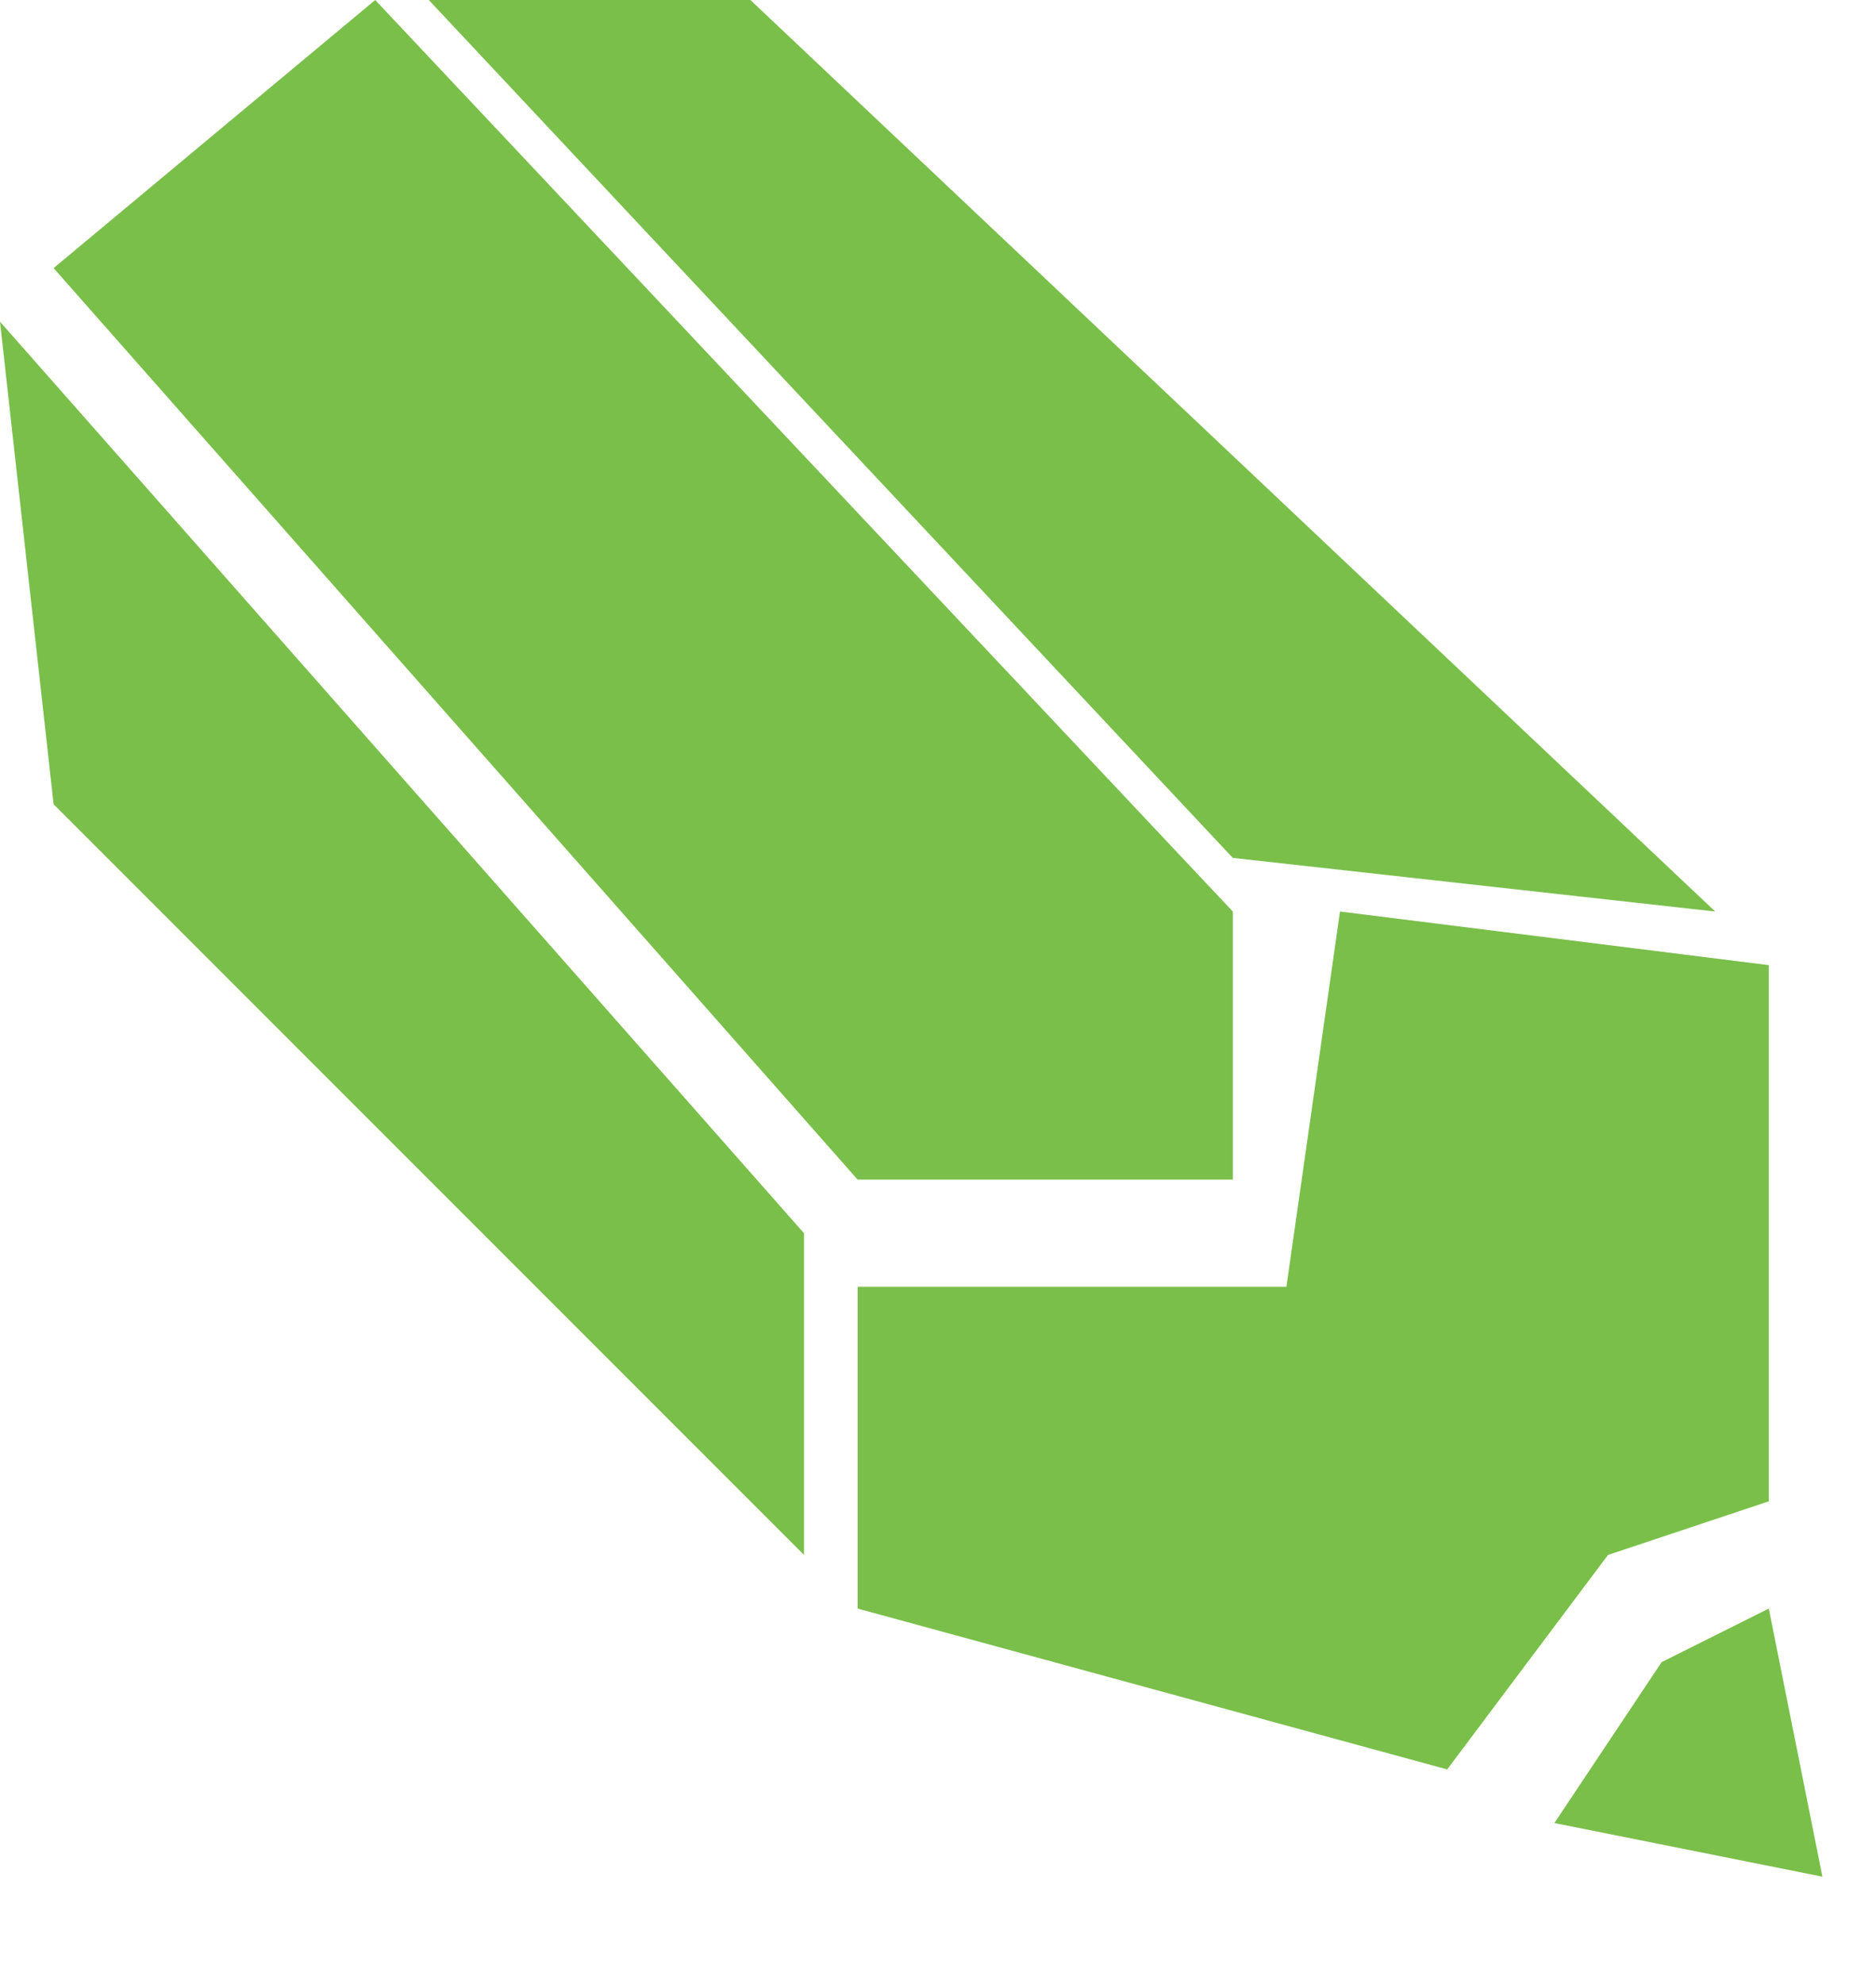 <svg xmlns="http://www.w3.org/2000/svg" width="35" height="37" viewBox="0 0 35 37"><g fill="#79bf4a"><path d="M23 16L32 17 14 0 8 0 23 16M16 22L23 22 23 17 7 0 1 5 16 22M15 29L15 23 0 6 1 15 15 29M30 29L33 28 33 18 25 17 24 24 16 24 16 30 27 33 30 29M31 31L29 34 34 35 33 30 31 31"/></g></svg>